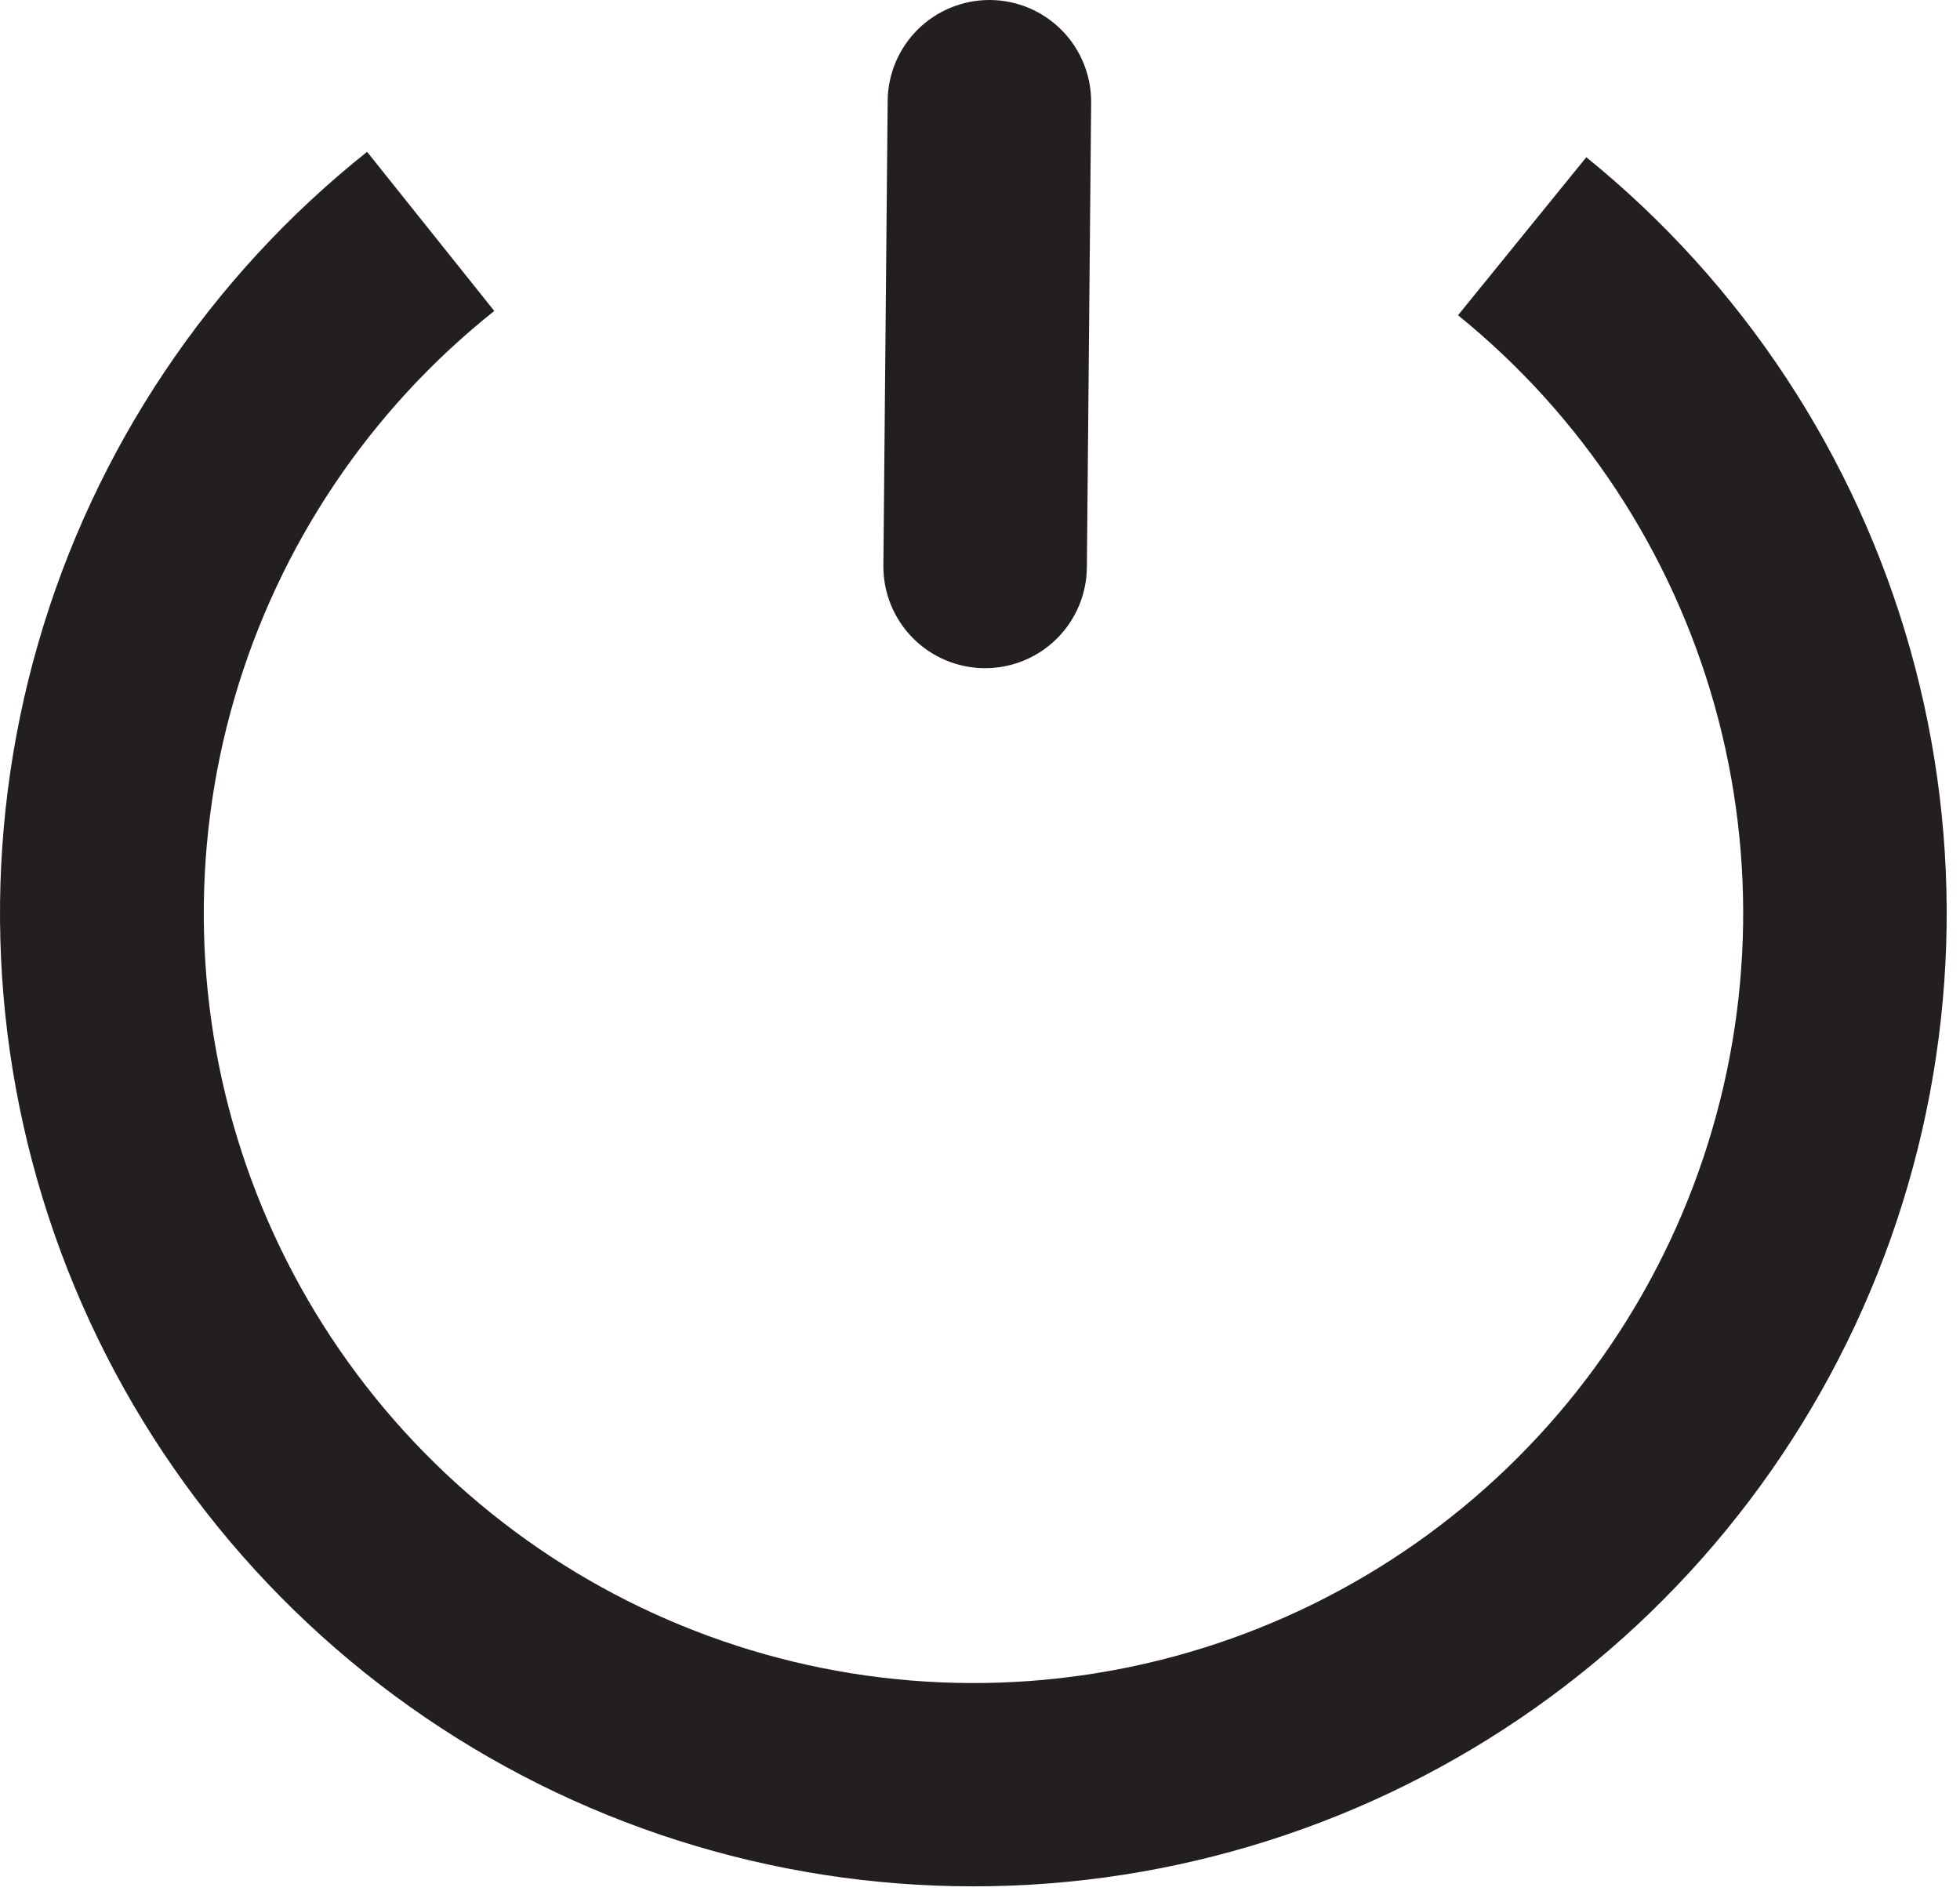 <svg width="142" height="137" viewBox="0 0 142 137" fill="none" xmlns="http://www.w3.org/2000/svg">
<path d="M71.372 48.41H71.298C69.344 48.39 67.478 47.596 66.11 46.201C64.741 44.806 63.983 42.925 64 40.971L64.31 7.305C64.327 5.362 65.112 3.504 66.492 2.136C67.873 0.767 69.738 -7.87128e-05 71.681 6.05434e-09H71.748C72.716 0.009 73.672 0.208 74.564 0.586C75.454 0.965 76.262 1.515 76.941 2.206C77.619 2.897 78.155 3.714 78.517 4.612C78.879 5.51 79.061 6.47 79.053 7.438L78.743 41.104C78.726 43.048 77.941 44.906 76.561 46.274C75.18 47.642 73.315 48.41 71.372 48.41Z" fill="#231F20"/>
<path d="M70.507 136.664C55.883 136.666 41.62 132.119 29.695 123.654C17.769 115.189 8.771 103.225 3.946 89.419C-0.878 75.614 -1.289 60.649 2.769 46.599C6.827 32.548 15.153 20.108 26.595 11L35.81 22.529C26.773 29.718 20.192 39.536 16.973 50.625C13.755 61.715 14.058 73.531 17.841 84.441C21.625 95.351 28.701 104.817 38.094 111.533C47.487 118.25 58.734 121.884 70.281 121.935C81.828 121.986 93.106 118.452 102.558 111.819C112.01 105.187 119.17 95.783 123.05 84.907C126.93 74.031 127.338 62.219 124.218 51.101C121.098 39.983 114.604 30.108 105.632 22.839L114.927 11.391C126.246 20.565 134.445 33.022 138.395 47.047C142.346 61.072 141.854 75.976 136.987 89.71C132.12 103.444 123.118 115.333 111.219 123.741C99.319 132.149 85.107 136.664 70.536 136.664H70.507Z" fill="#231F20"/>
</svg>
